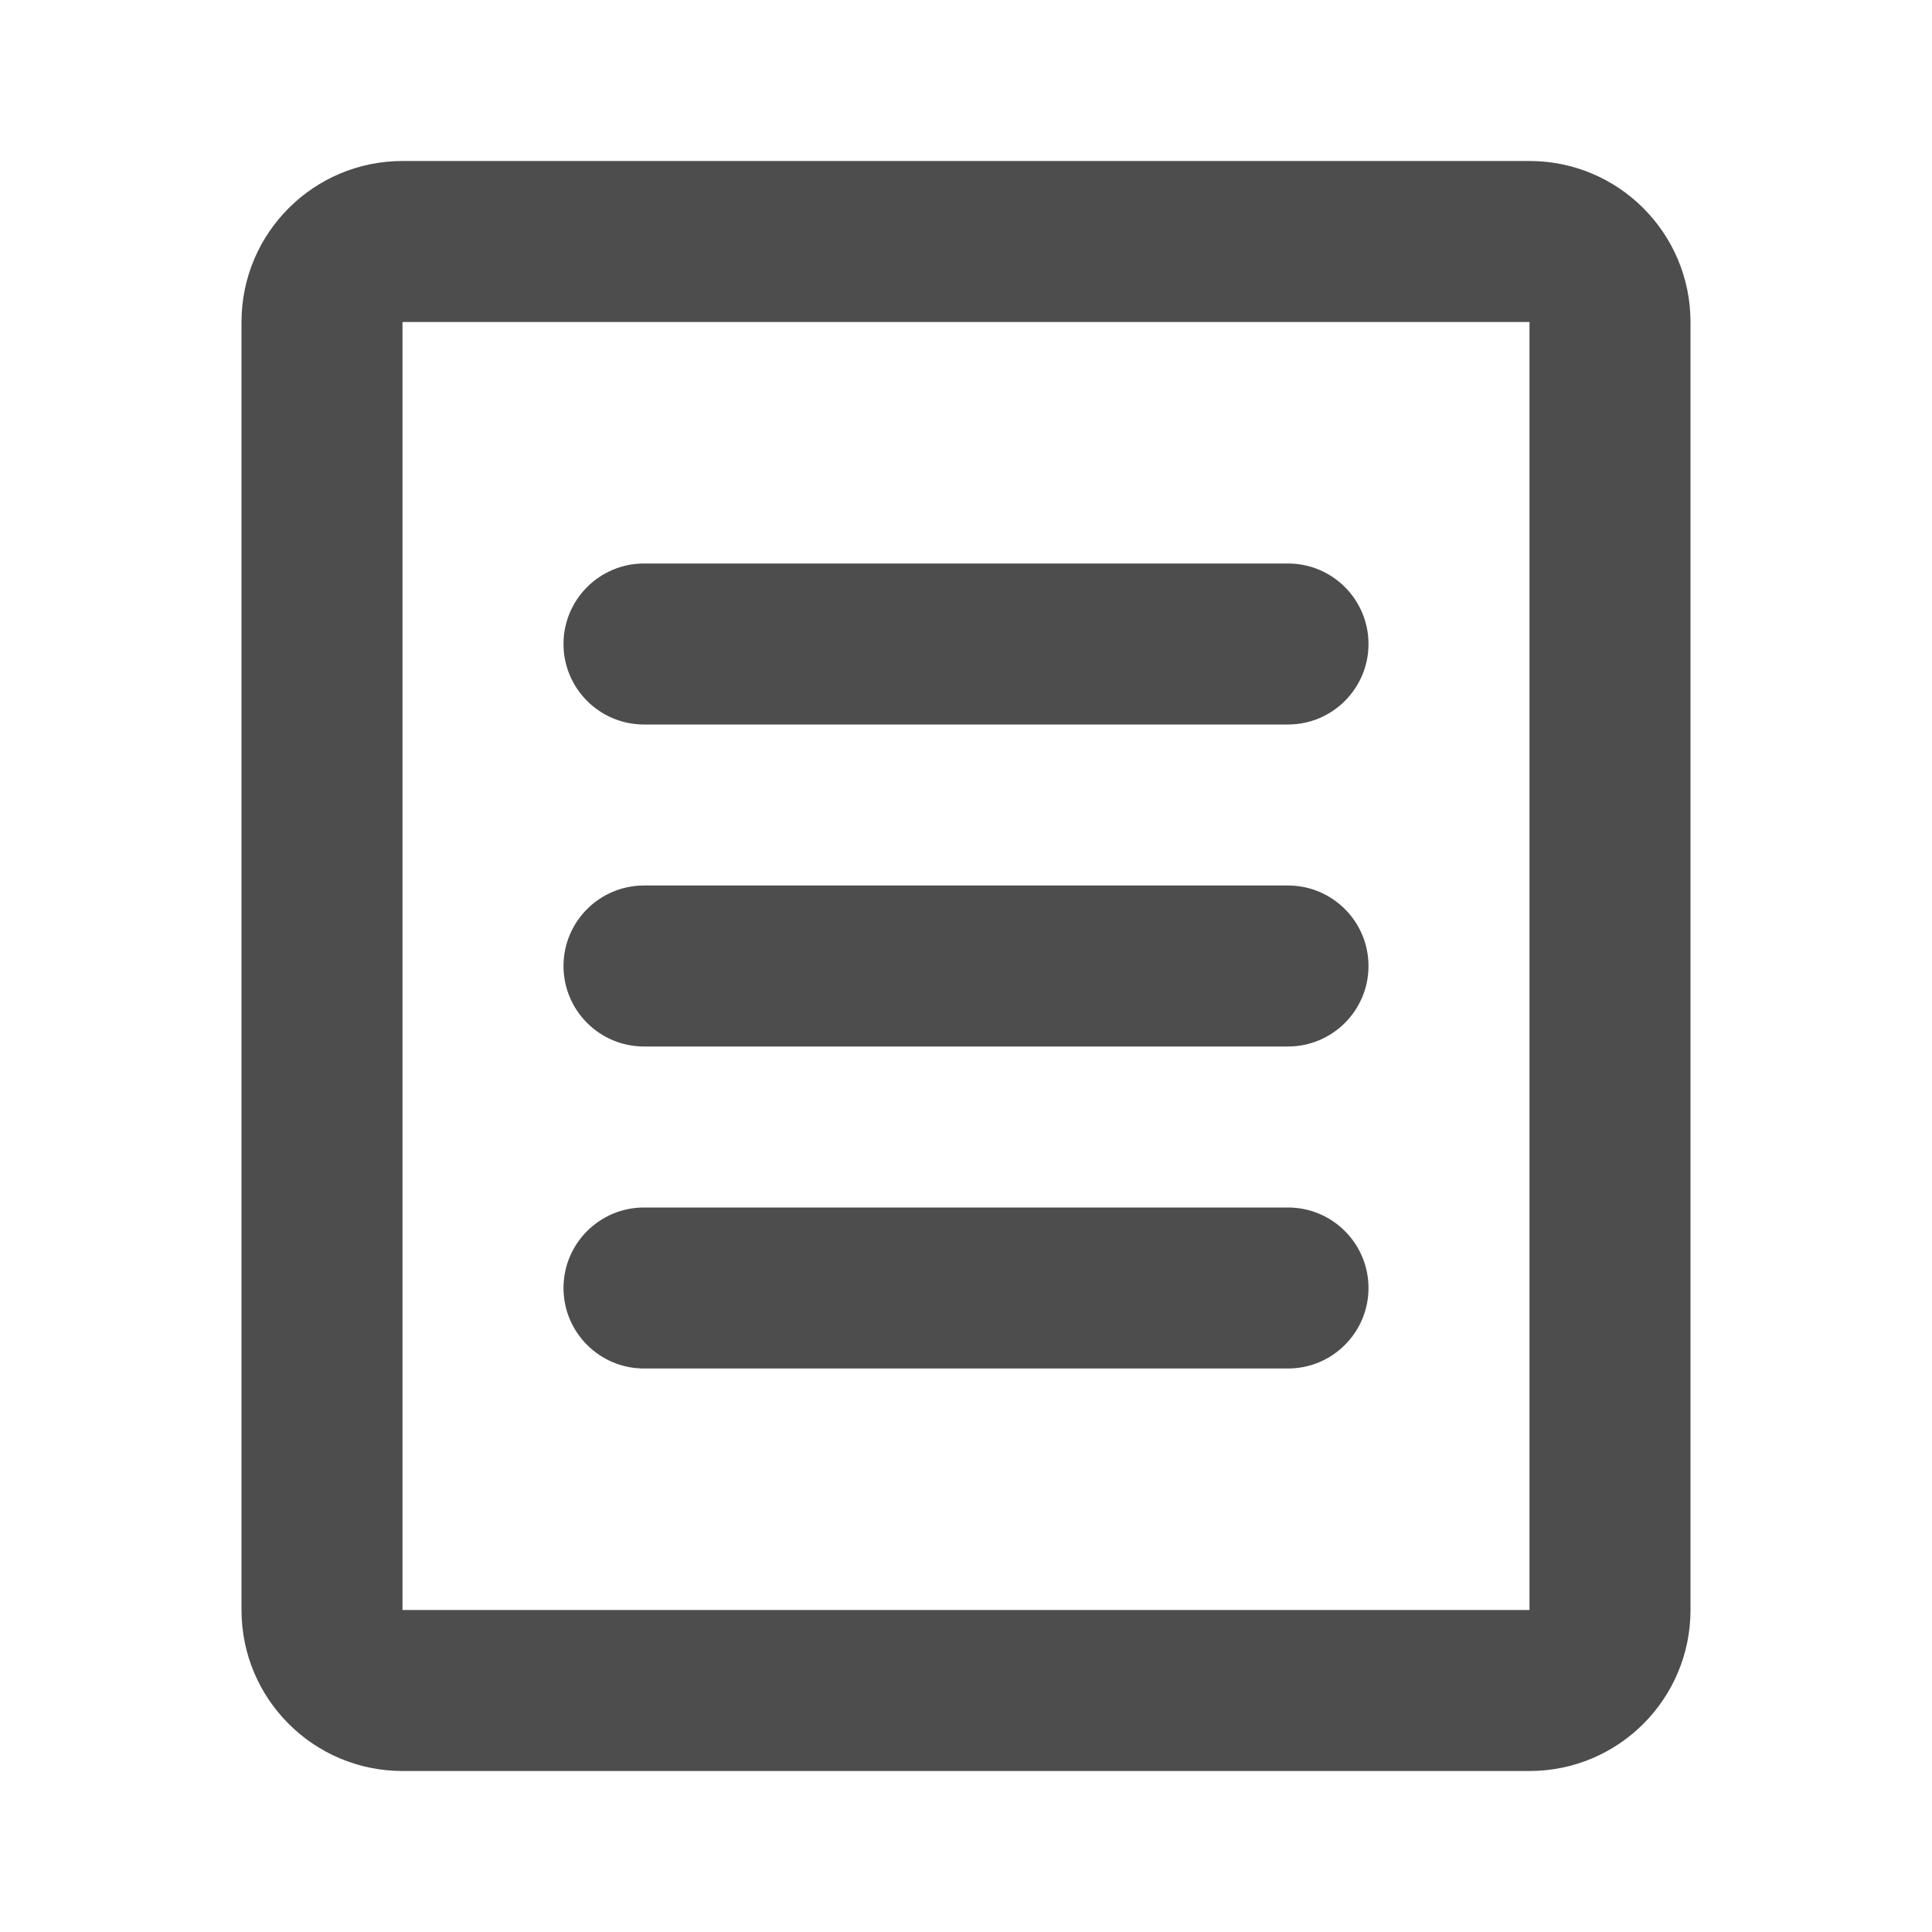 <svg width="24" height="24" viewBox="0 0 24 24" fill="none" xmlns="http://www.w3.org/2000/svg" xmlns:xlink="http://www.w3.org/1999/xlink">
<desc>
			Created with Pixso.
	</desc>
	<defs/>
	<path id="形状结合" d="M19 2C20.105 2 21 2.896 21 4L21 20C21 21.105 20.105 22 19 22L5 22C3.896 22 3 21.105 3 20L3 4C3 2.896 3.896 2 5 2L19 2ZM5 4L19 4L19 20L5 20L5 4ZM17 8C17 7.448 16.552 7 16 7L8 7C7.448 7 7 7.448 7 8C7 8.552 7.448 9 8 9L16 9C16.552 9 17 8.552 17 8ZM17 12C17 12.552 16.552 13 16 13L8 13C7.448 13 7 12.552 7 12C7 11.448 7.448 11 8 11L16 11C16.552 11 17 11.448 17 12ZM16 17C16.552 17 17 16.552 17 16C17 15.448 16.552 15 16 15L8 15C7.448 15 7 15.448 7 16C7 16.552 7.448 17 8 17L16 17Z" clip-rule="evenodd" fill="#4D4D4D" fill-opacity="1" fill-rule="evenodd"/>
</svg>
